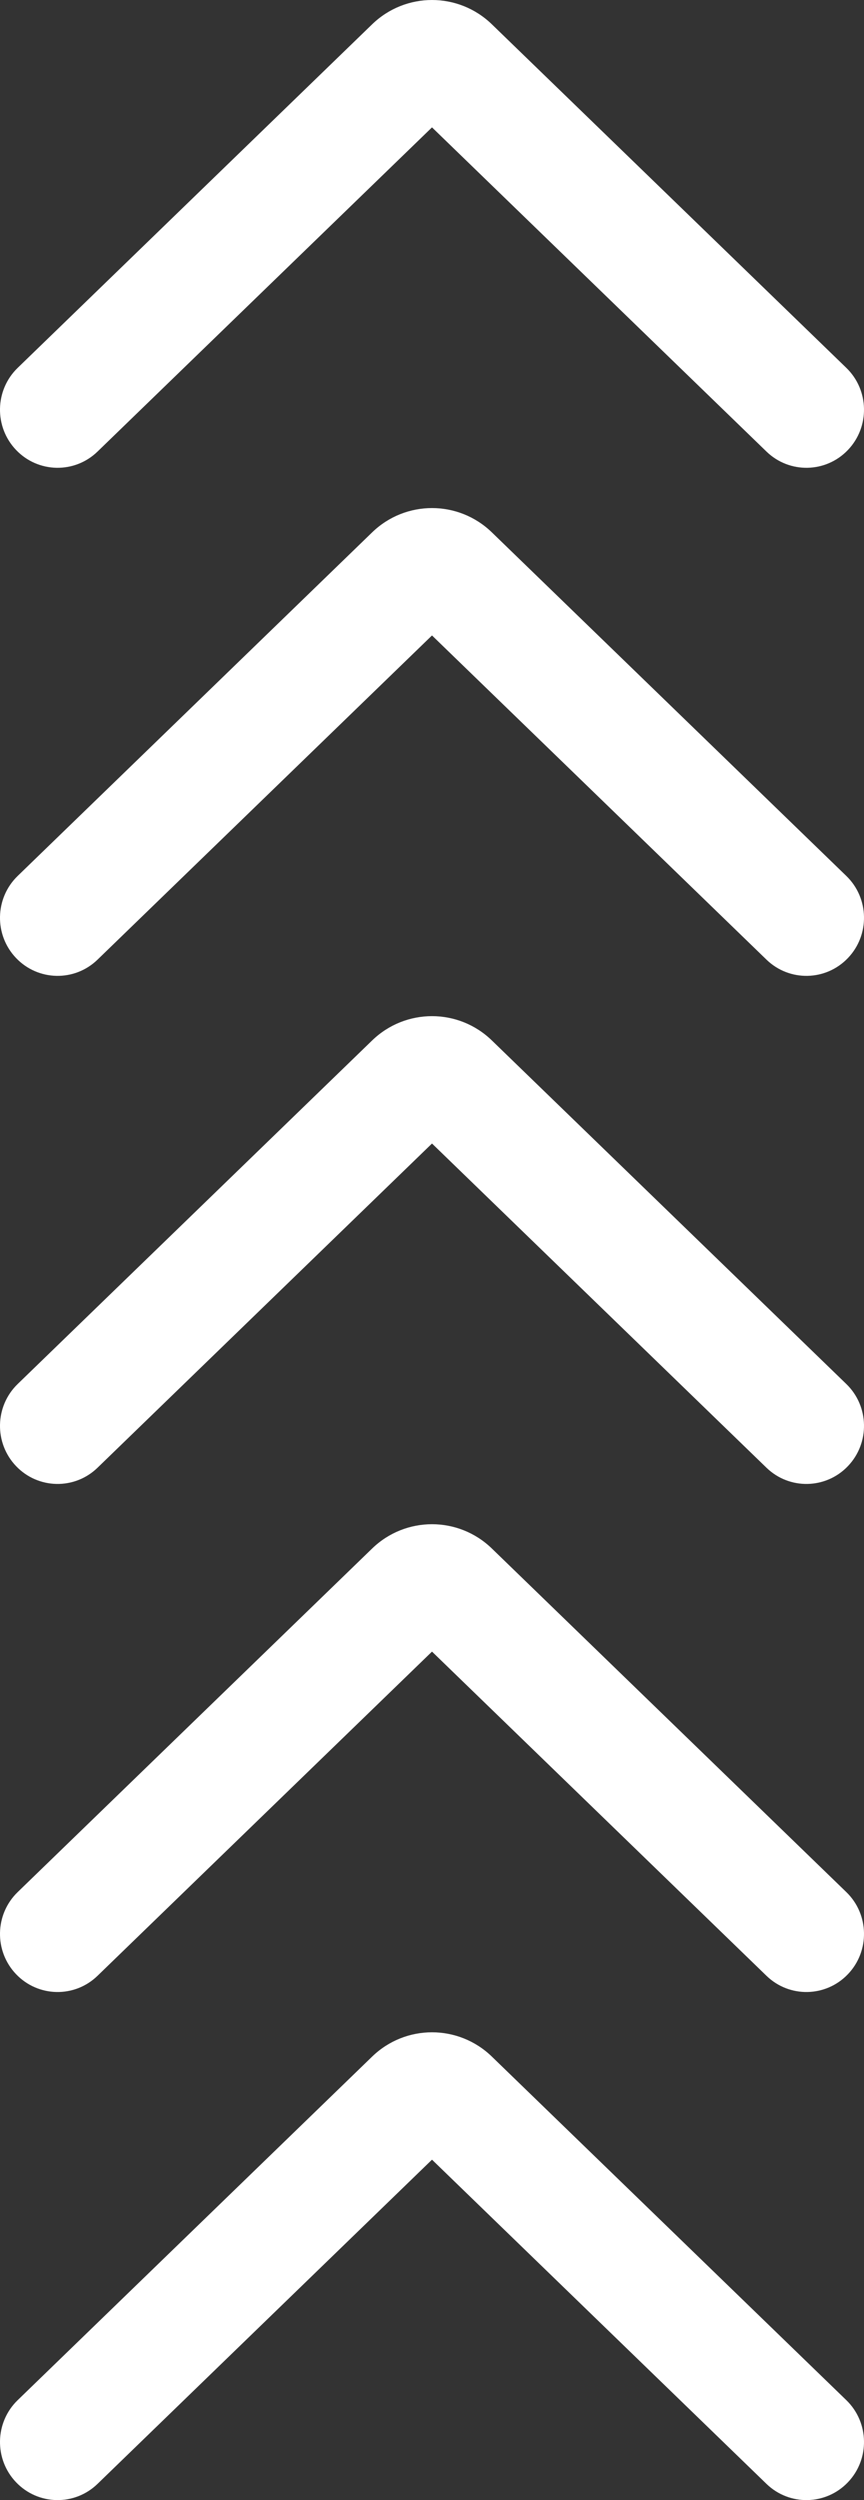 <svg width="46" height="133" viewBox="0 0 46 133" fill="none" xmlns="http://www.w3.org/2000/svg">
<rect x="0" y="0" width="46" height="133" fill="#333333" stroke="none"/>
<path fill-rule="evenodd" clip-rule="evenodd" d="M45.144 23.938C43.97 25.168 42.029 25.206 40.808 24.023L23 6.776L5.192 24.023C3.971 25.206 2.03 25.168 0.856 23.938C-0.318 22.708 -0.28 20.753 0.941 19.57L19.812 1.294C21.592 -0.431 24.408 -0.431 26.188 1.294L45.059 19.57C46.28 20.753 46.318 22.708 45.144 23.938ZM45.144 50.966C43.97 52.196 42.029 52.234 40.808 51.052L23 33.805L5.192 51.052C3.971 52.234 2.03 52.196 0.856 50.966C-0.318 49.737 -0.28 47.781 0.941 46.599L19.812 28.322C21.592 26.597 24.408 26.597 26.188 28.322L45.059 46.599C46.28 47.781 46.318 49.737 45.144 50.966ZM40.808 78.081C42.029 79.263 43.97 79.225 45.144 77.995C46.318 76.765 46.28 74.81 45.059 73.627L26.188 55.351C24.408 53.626 21.592 53.626 19.812 55.351L0.941 73.627C-0.28 74.81 -0.318 76.765 0.856 77.995C2.03 79.225 3.971 79.263 5.192 78.081L23 60.833L40.808 78.081ZM45.144 105.023C43.97 106.253 42.029 106.292 40.808 105.109L23 87.862L5.192 105.109C3.971 106.292 2.03 106.253 0.856 105.023C-0.318 103.794 -0.28 101.838 0.941 100.656L19.812 82.379C21.592 80.654 24.408 80.654 26.188 82.379L45.059 100.656C46.28 101.838 46.318 103.794 45.144 105.023ZM40.808 132.138C42.029 133.32 43.97 133.282 45.144 132.052C46.318 130.822 46.28 128.867 45.059 127.684L26.188 109.408C24.408 107.683 21.592 107.683 19.812 109.408L0.941 127.684C-0.28 128.867 -0.318 130.822 0.856 132.052C2.03 133.282 3.971 133.32 5.192 132.138L23 114.89L40.808 132.138Z" fill="white"/>
</svg>
